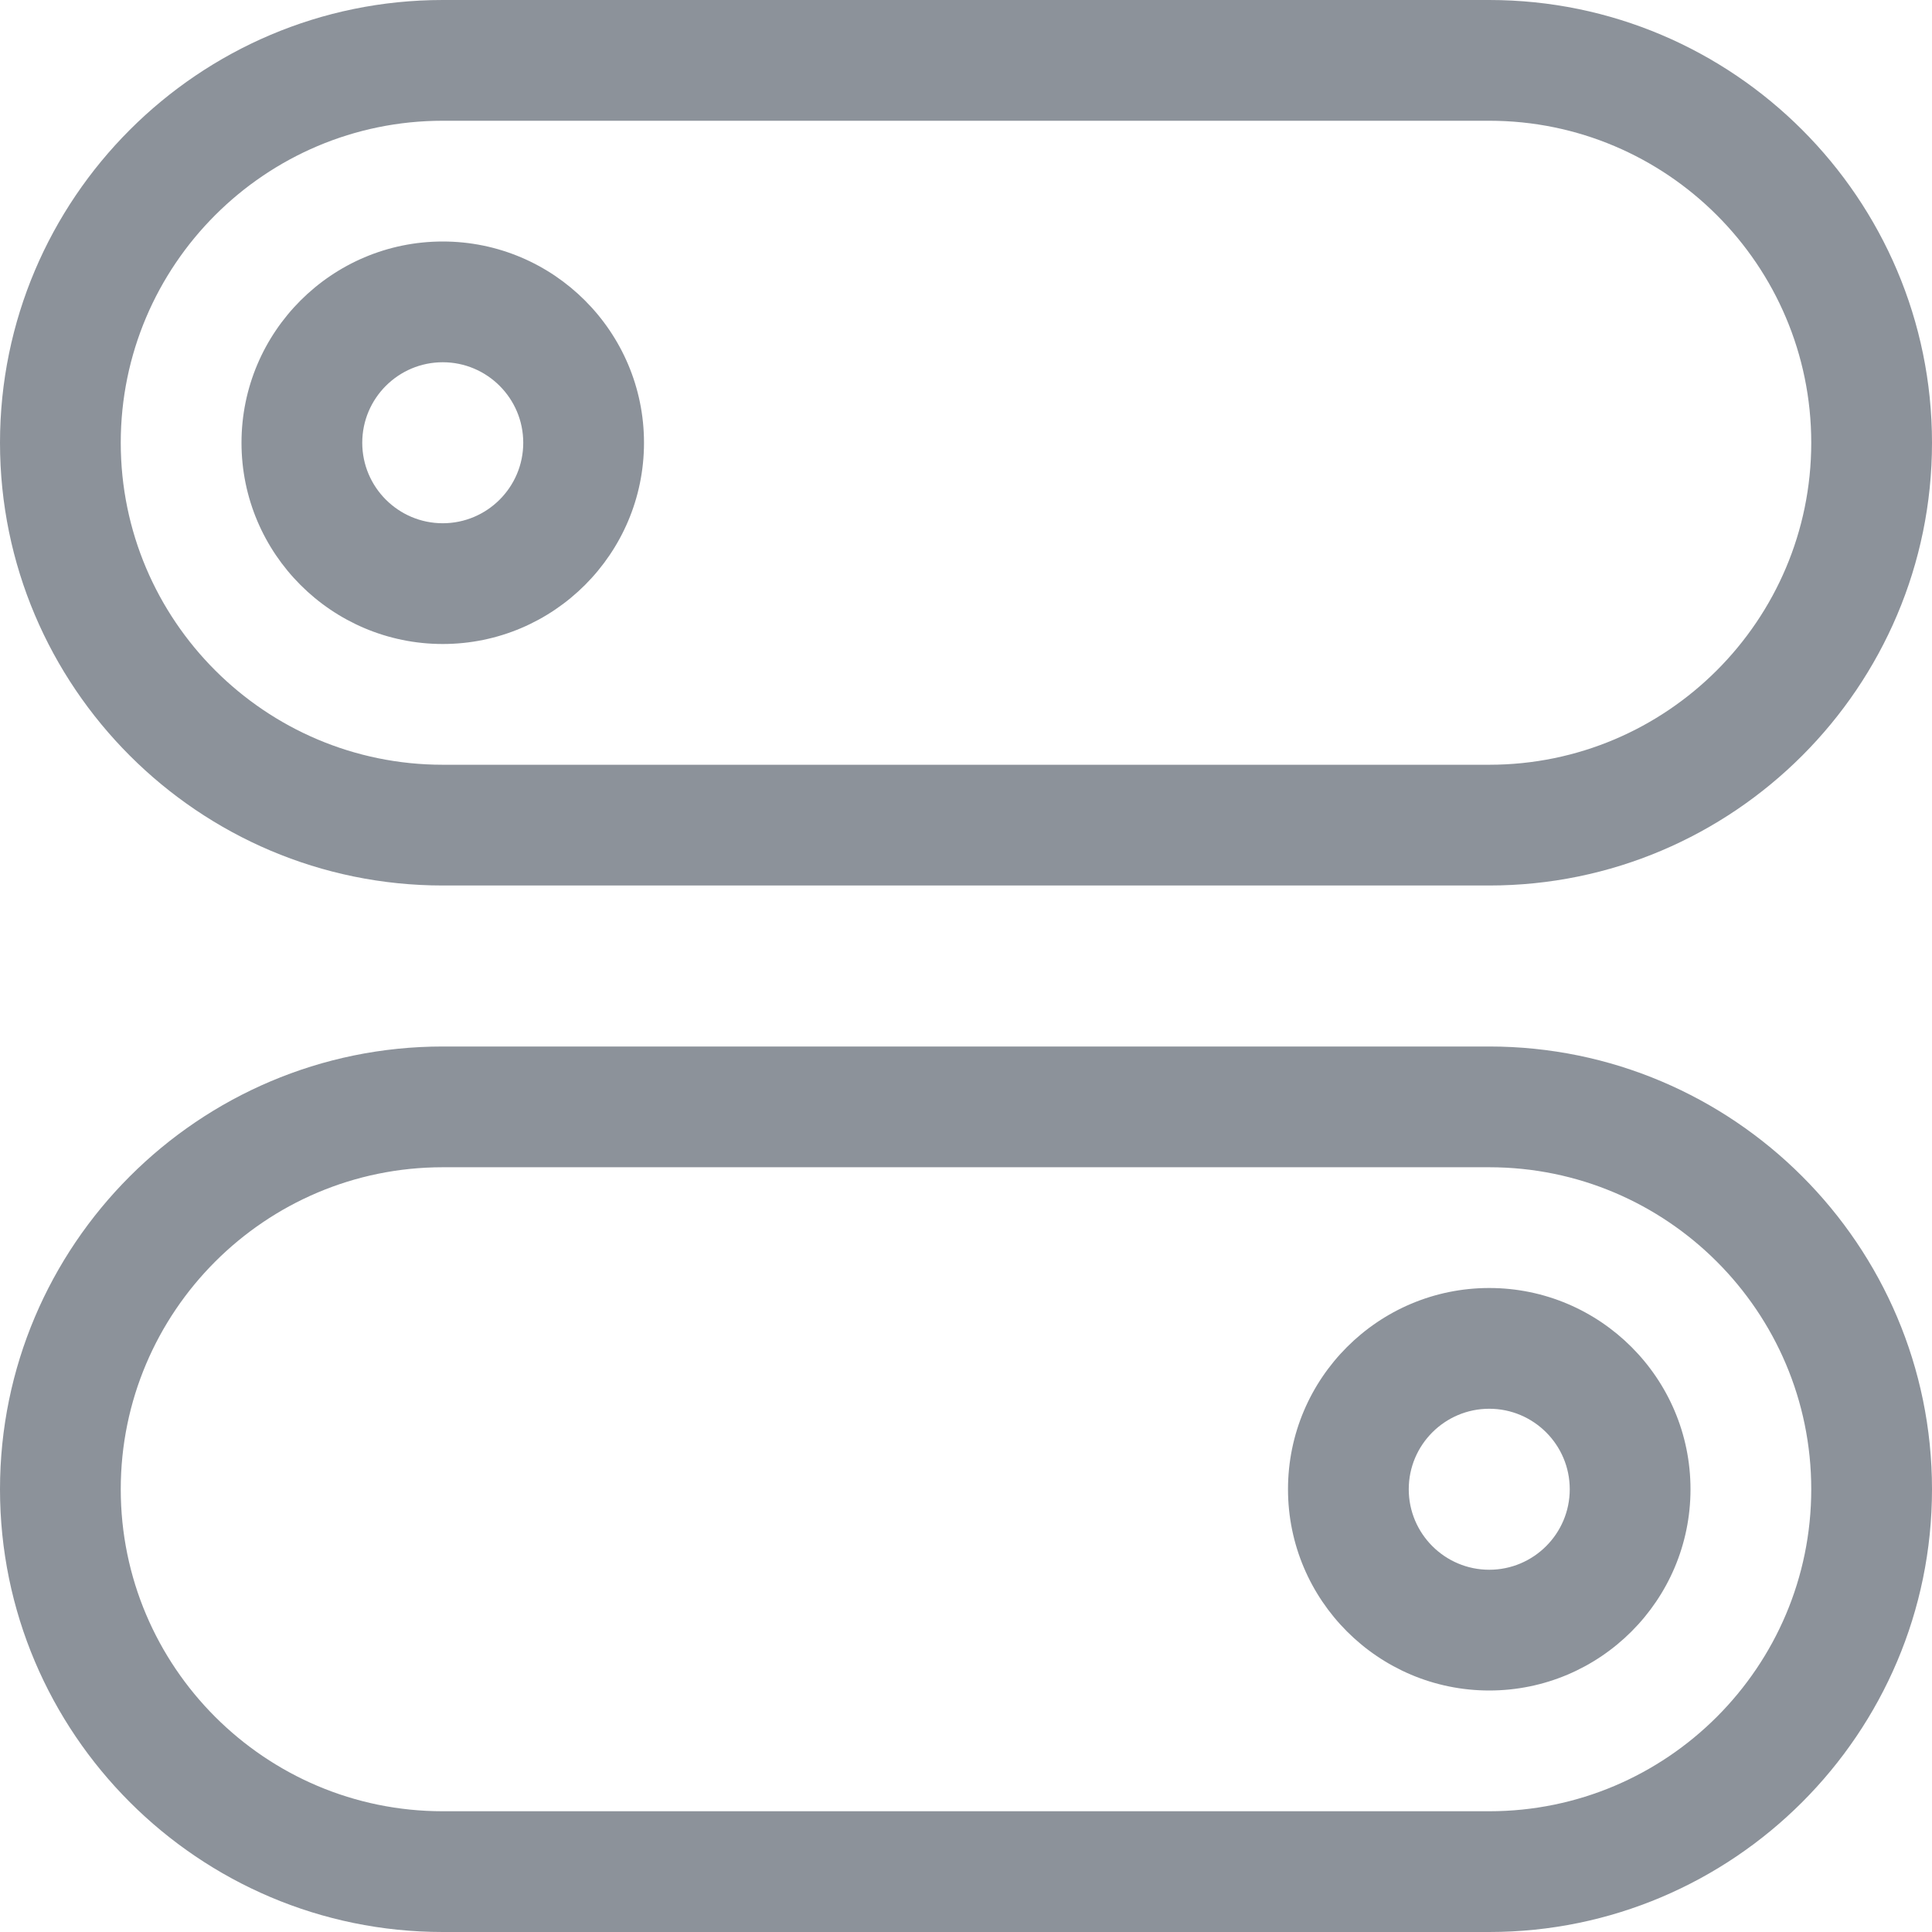 <?xml version='1.0' encoding='UTF-8'?>
<svg width='24px' height='24px' viewBox='0 0 24 24' version='1.1' xmlns='http://www.w3.org/2000/svg' xmlns:xlink='http://www.w3.org/1999/xlink'>
    <!-- Generator: Sketch 62 (91390) - https://sketch.com -->
    <title>ICONS/GENERIC/manage seasons</title>
    <desc>Created with Sketch.</desc>
    <g id='ICONS/GENERIC/manage-seasons' stroke='none' stroke-width='1' fill='none' fill-rule='evenodd'>
        <path d='M18.5,13 C21.533,13 24,15.468 24,18.5 C24,21.532 21.533,24 18.5,24 L5.5,24 C2.467,24 0,21.532 0,18.5 C0,15.468 2.467,13 5.5,13 L18.5,13 Z M18.5,14.5 L5.5,14.5 C3.294,14.5 1.5,16.294 1.5,18.5 C1.5,20.706 3.294,22.5 5.5,22.5 L18.5,22.5 C20.706,22.5 22.5,20.706 22.5,18.5 C22.5,16.294 20.706,14.5 18.5,14.5 Z M18.5,16 C19.878,16 21,17.121 21,18.5 C21,19.879 19.878,21 18.5,21 C17.122,21 16,19.879 16,18.5 C16,17.121 17.122,16 18.5,16 Z M18.5,17.5 C17.949,17.5 17.5,17.948 17.5,18.5 C17.5,19.052 17.949,19.5 18.5,19.5 C19.051,19.5 19.5,19.052 19.5,18.5 C19.5,17.948 19.051,17.5 18.5,17.5 Z M18.5,-1.50990331e-14 C21.533,-1.50990331e-14 24,2.468 24,5.5 C24,8.532 21.533,11 18.5,11 L5.5,11 C2.467,11 0,8.532 0,5.5 C0,2.468 2.467,-1.50990331e-14 5.5,-1.50990331e-14 L18.5,-1.50990331e-14 Z M18.5,1.5 L5.5,1.5 C3.294,1.5 1.5,3.294 1.5,5.5 C1.5,7.706 3.294,9.5 5.5,9.5 L18.5,9.5 C20.706,9.5 22.5,7.706 22.5,5.5 C22.5,3.294 20.706,1.5 18.5,1.5 Z M5.5,3 C6.878,3 8,4.121 8,5.5 C8,6.879 6.878,8 5.5,8 C4.122,8 3,6.879 3,5.5 C3,4.121 4.122,3 5.5,3 Z M5.5,4.5 C4.949,4.5 4.5,4.948 4.5,5.5 C4.5,6.052 4.949,6.5 5.5,6.5 C6.051,6.5 6.5,6.052 6.5,5.5 C6.5,4.948 6.051,4.5 5.5,4.5 Z' id='ICONS/manage-seasons' fill='#8C929A'></path>
    </g>
</svg>